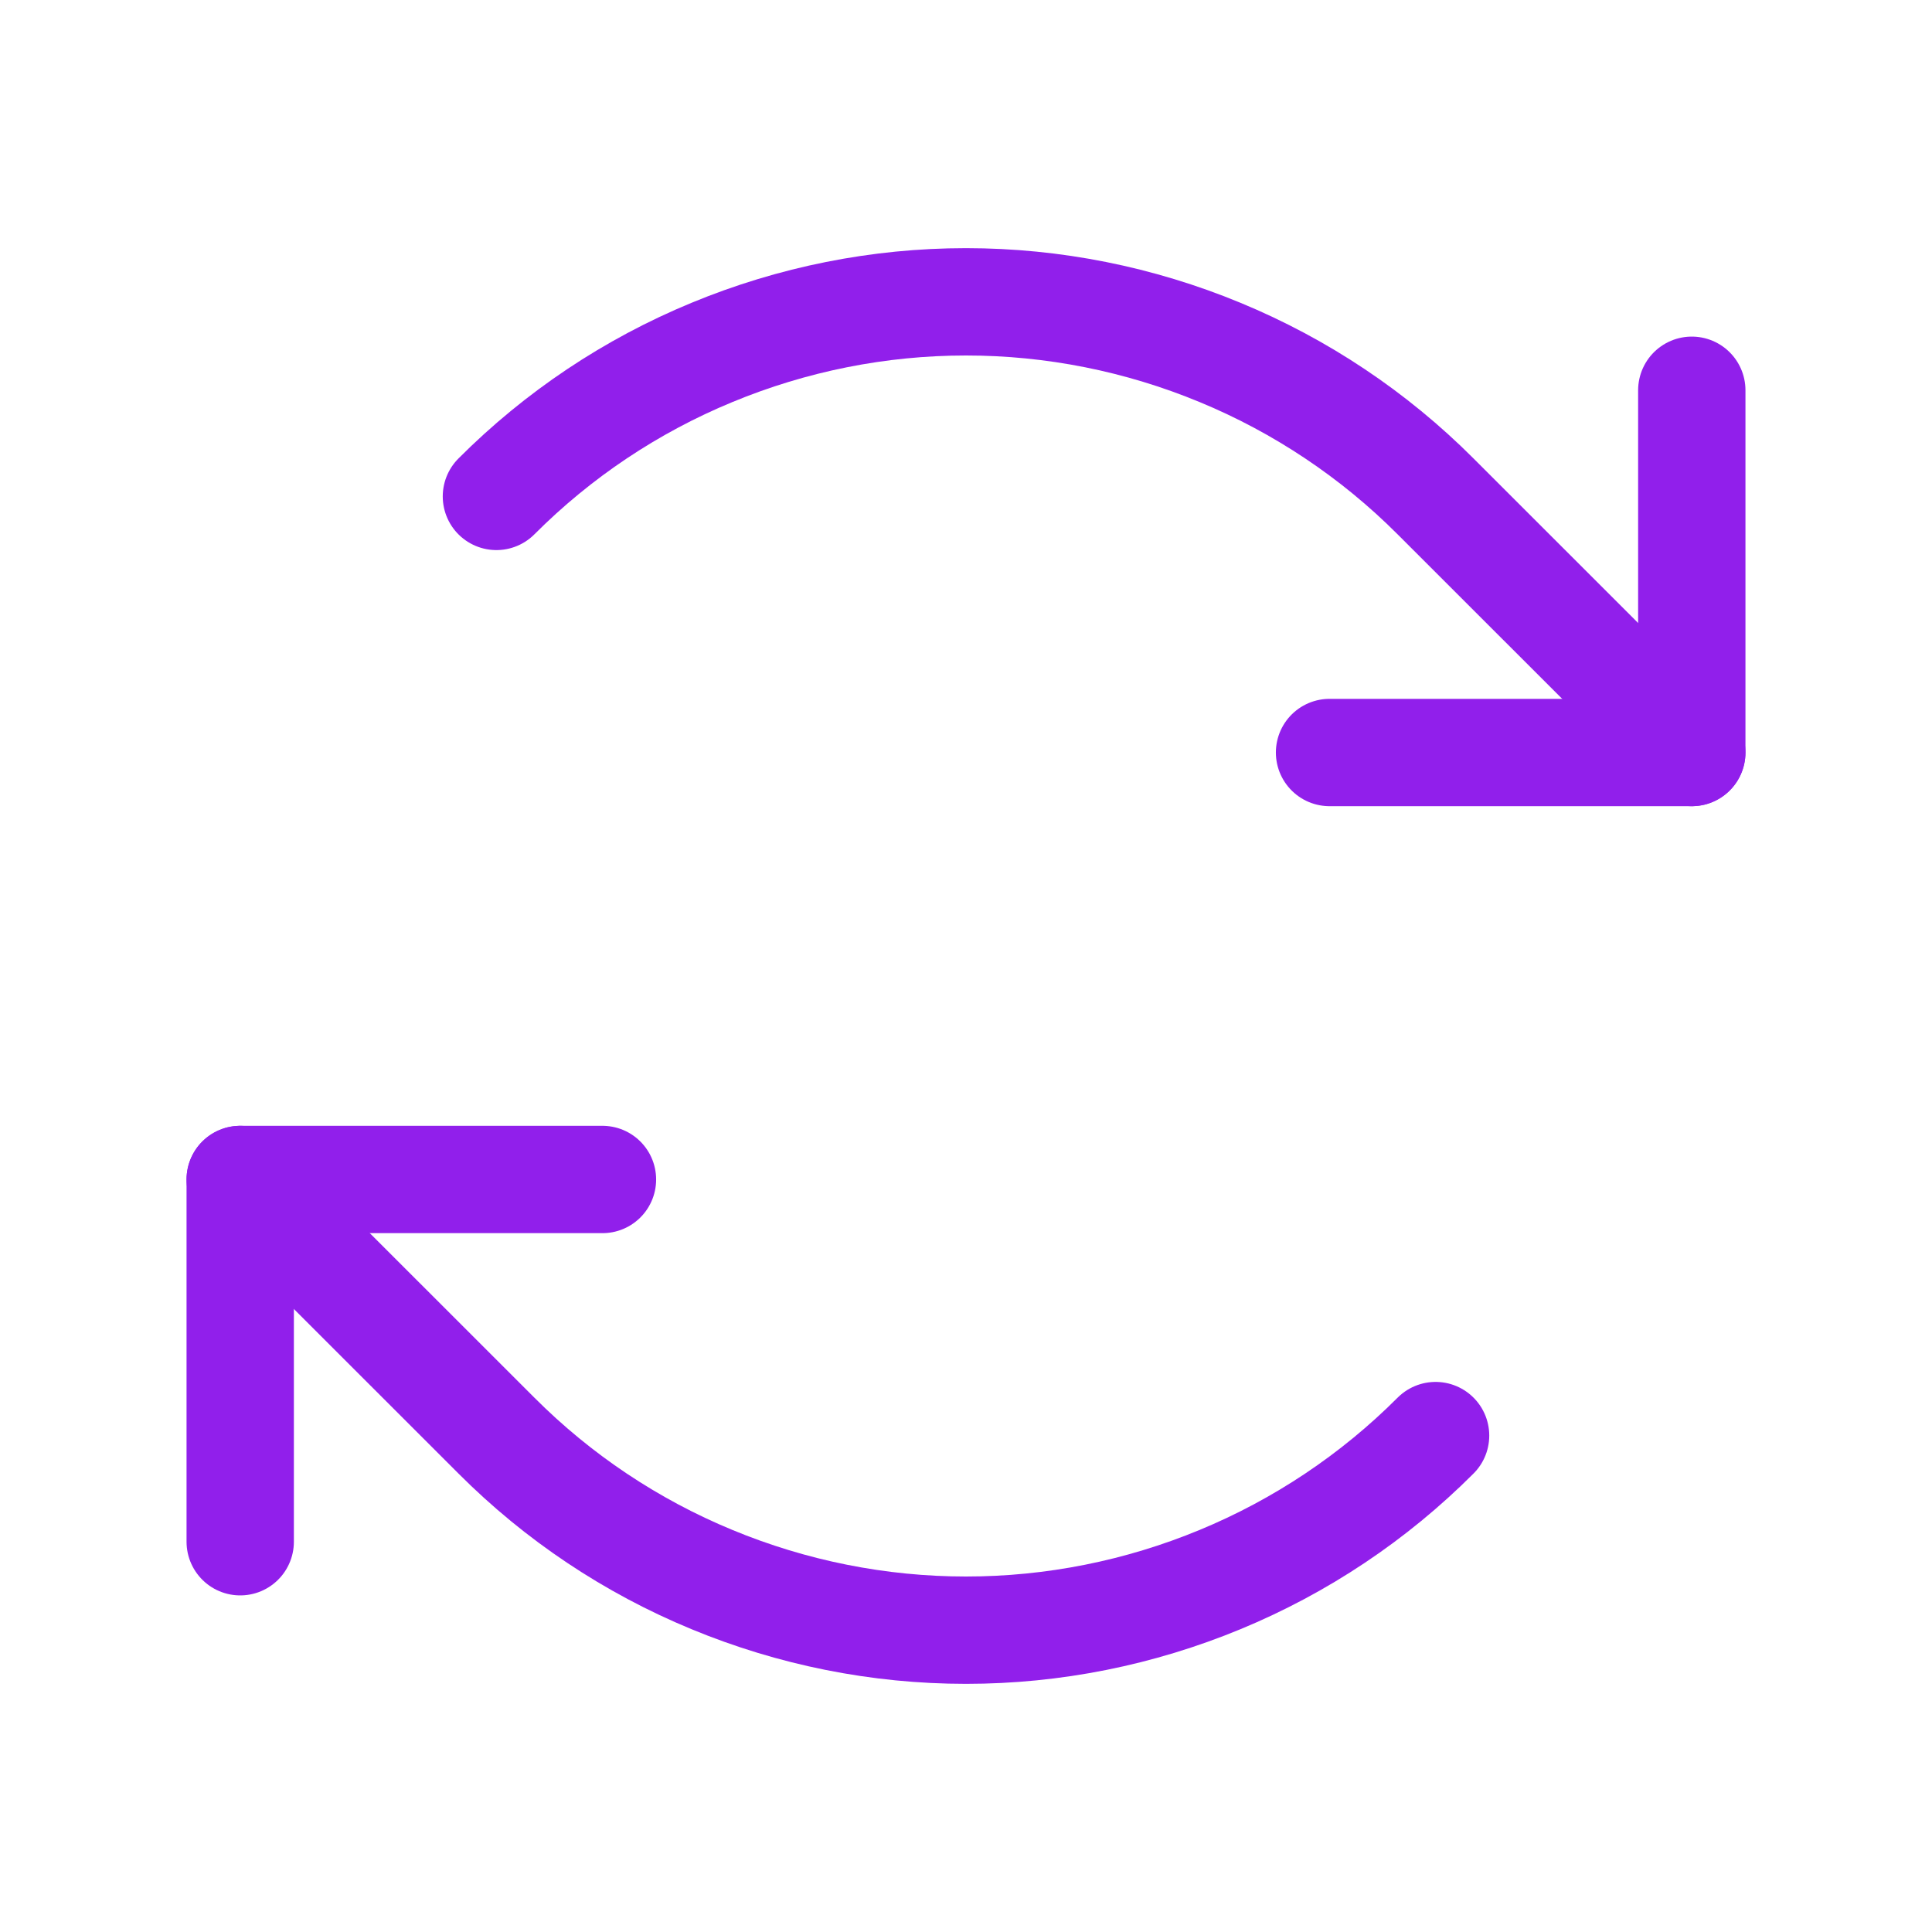 <svg width="18" height="18" viewBox="0 0 18 18" fill="none" xmlns="http://www.w3.org/2000/svg">
<path d="M12.387 7.011H15.762V3.636" stroke="#911FEB" stroke-linecap="round" stroke-linejoin="round"/>
<path d="M4.625 4.625C5.199 4.05 5.881 3.594 6.632 3.284C7.383 2.973 8.187 2.812 9 2.812C9.813 2.812 10.617 2.973 11.368 3.284C12.118 3.594 12.801 4.05 13.375 4.625L15.762 7.011" stroke="#911FEB" stroke-linecap="round" stroke-linejoin="round"/>
<path d="M5.613 10.989H2.238V14.364" stroke="#911FEB" stroke-linecap="round" stroke-linejoin="round"/>
<path d="M13.375 13.375C12.801 13.95 12.118 14.406 11.368 14.716C10.617 15.027 9.813 15.188 9 15.188C8.187 15.188 7.383 15.027 6.632 14.716C5.881 14.406 5.199 13.95 4.625 13.375L2.238 10.989" stroke="#911FEB" stroke-linecap="round" stroke-linejoin="round"/>
</svg>

